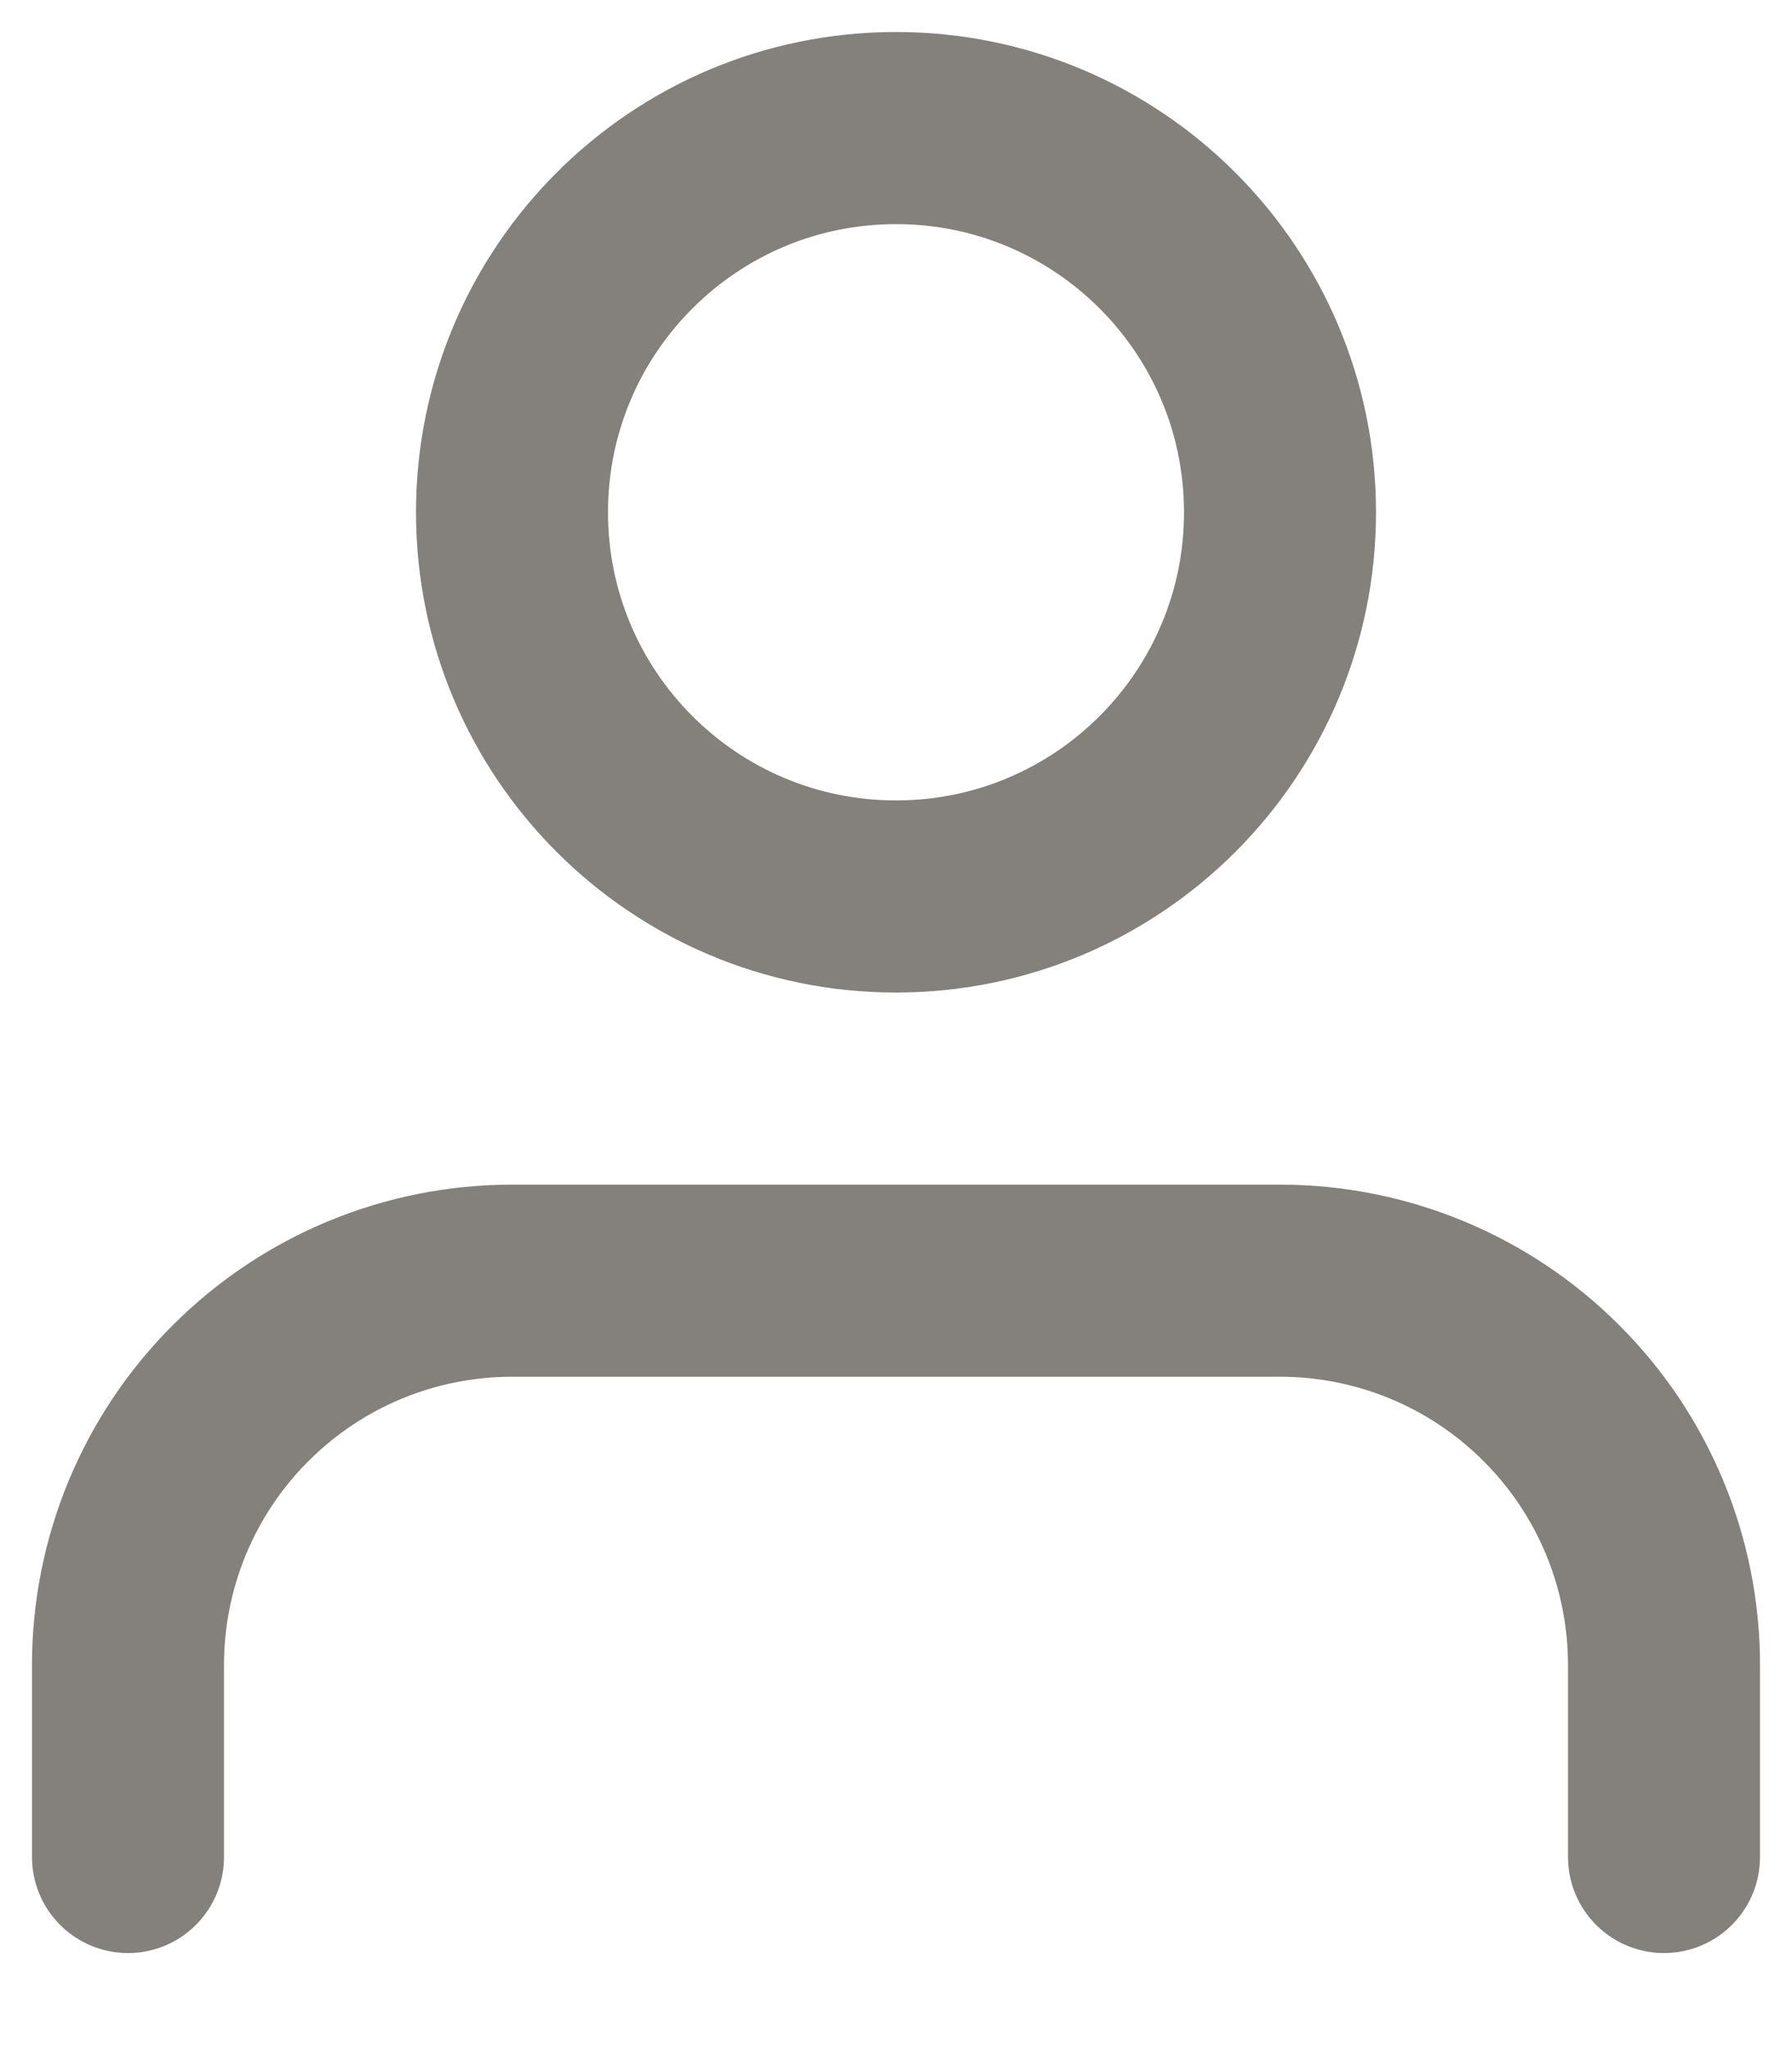 <svg width="14" height="16" viewBox="0 0 14 16" fill="none" xmlns="http://www.w3.org/2000/svg">
<path d="M13 14.5V13C13 12.204 12.684 11.441 12.121 10.879C11.559 10.316 10.796 10 10 10H4C3.204 10 2.441 10.316 1.879 10.879C1.316 11.441 1 12.204 1 13V14.5" stroke="#84807B" stroke-width="1.5" stroke-linecap="round" stroke-linejoin="round"/>
<path d="M7 7C8.657 7 10 5.657 10 4C10 2.343 8.657 1 7 1C5.343 1 4 2.343 4 4C4 5.657 5.343 7 7 7Z" stroke="#84807B" stroke-width="1.5" stroke-linecap="round" stroke-linejoin="round"/>
</svg>
